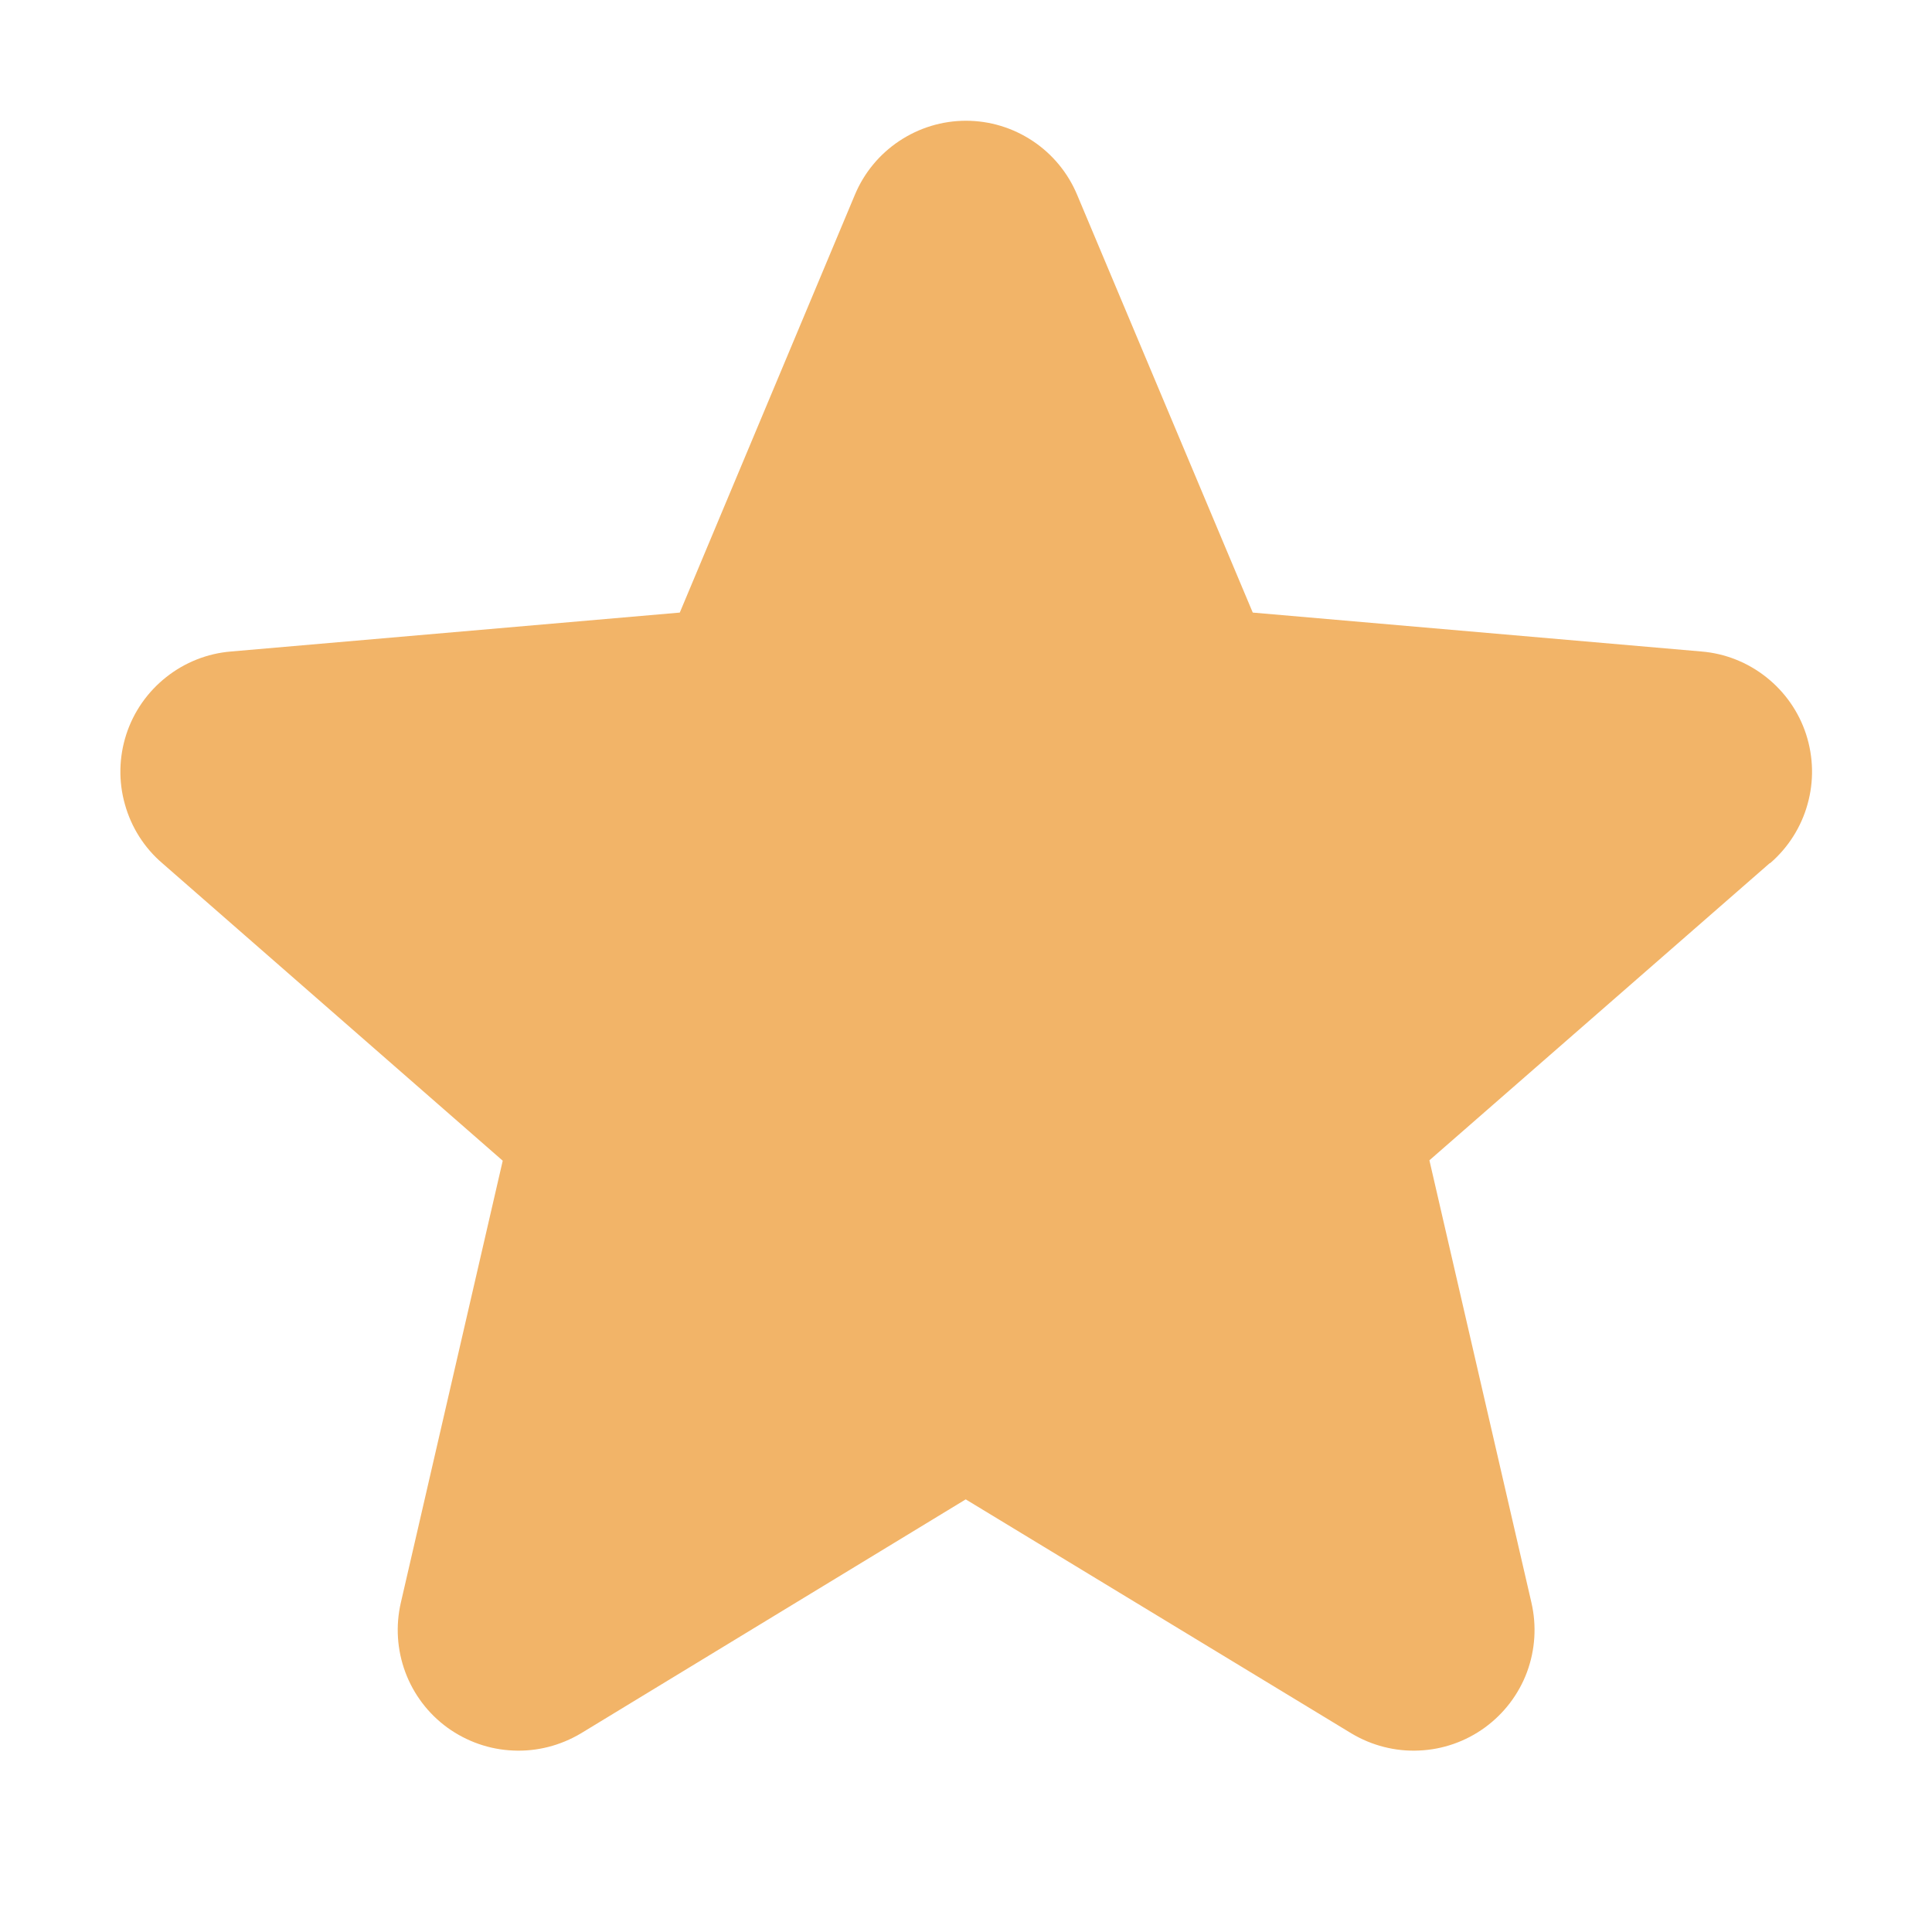 <svg width="14" height="14" viewBox="0 0 14 14" fill="none" xmlns="http://www.w3.org/2000/svg">
<path d="M12.824 6.255L10.358 8.408L11.097 11.612C11.136 11.78 11.125 11.955 11.065 12.117C11.005 12.278 10.898 12.418 10.759 12.519C10.62 12.62 10.454 12.678 10.282 12.685C10.111 12.693 9.94 12.649 9.793 12.561L6.998 10.865L4.209 12.561C4.061 12.649 3.891 12.693 3.719 12.685C3.547 12.678 3.382 12.62 3.242 12.519C3.103 12.418 2.997 12.278 2.937 12.117C2.877 11.955 2.866 11.78 2.905 11.612L3.643 8.411L1.176 6.255C1.045 6.143 0.951 5.994 0.905 5.828C0.858 5.662 0.862 5.486 0.915 5.322C0.968 5.158 1.069 5.014 1.204 4.907C1.339 4.8 1.502 4.735 1.674 4.721L4.926 4.439L6.195 1.411C6.261 1.253 6.373 1.117 6.516 1.022C6.66 0.926 6.828 0.875 7 0.875C7.172 0.875 7.34 0.926 7.484 1.022C7.627 1.117 7.739 1.253 7.805 1.411L9.078 4.439L12.329 4.721C12.501 4.735 12.664 4.8 12.799 4.907C12.934 5.014 13.035 5.158 13.088 5.322C13.141 5.486 13.145 5.662 13.098 5.828C13.052 5.994 12.957 6.143 12.827 6.255H12.824Z" fill="#F2B468"/>
</svg>
